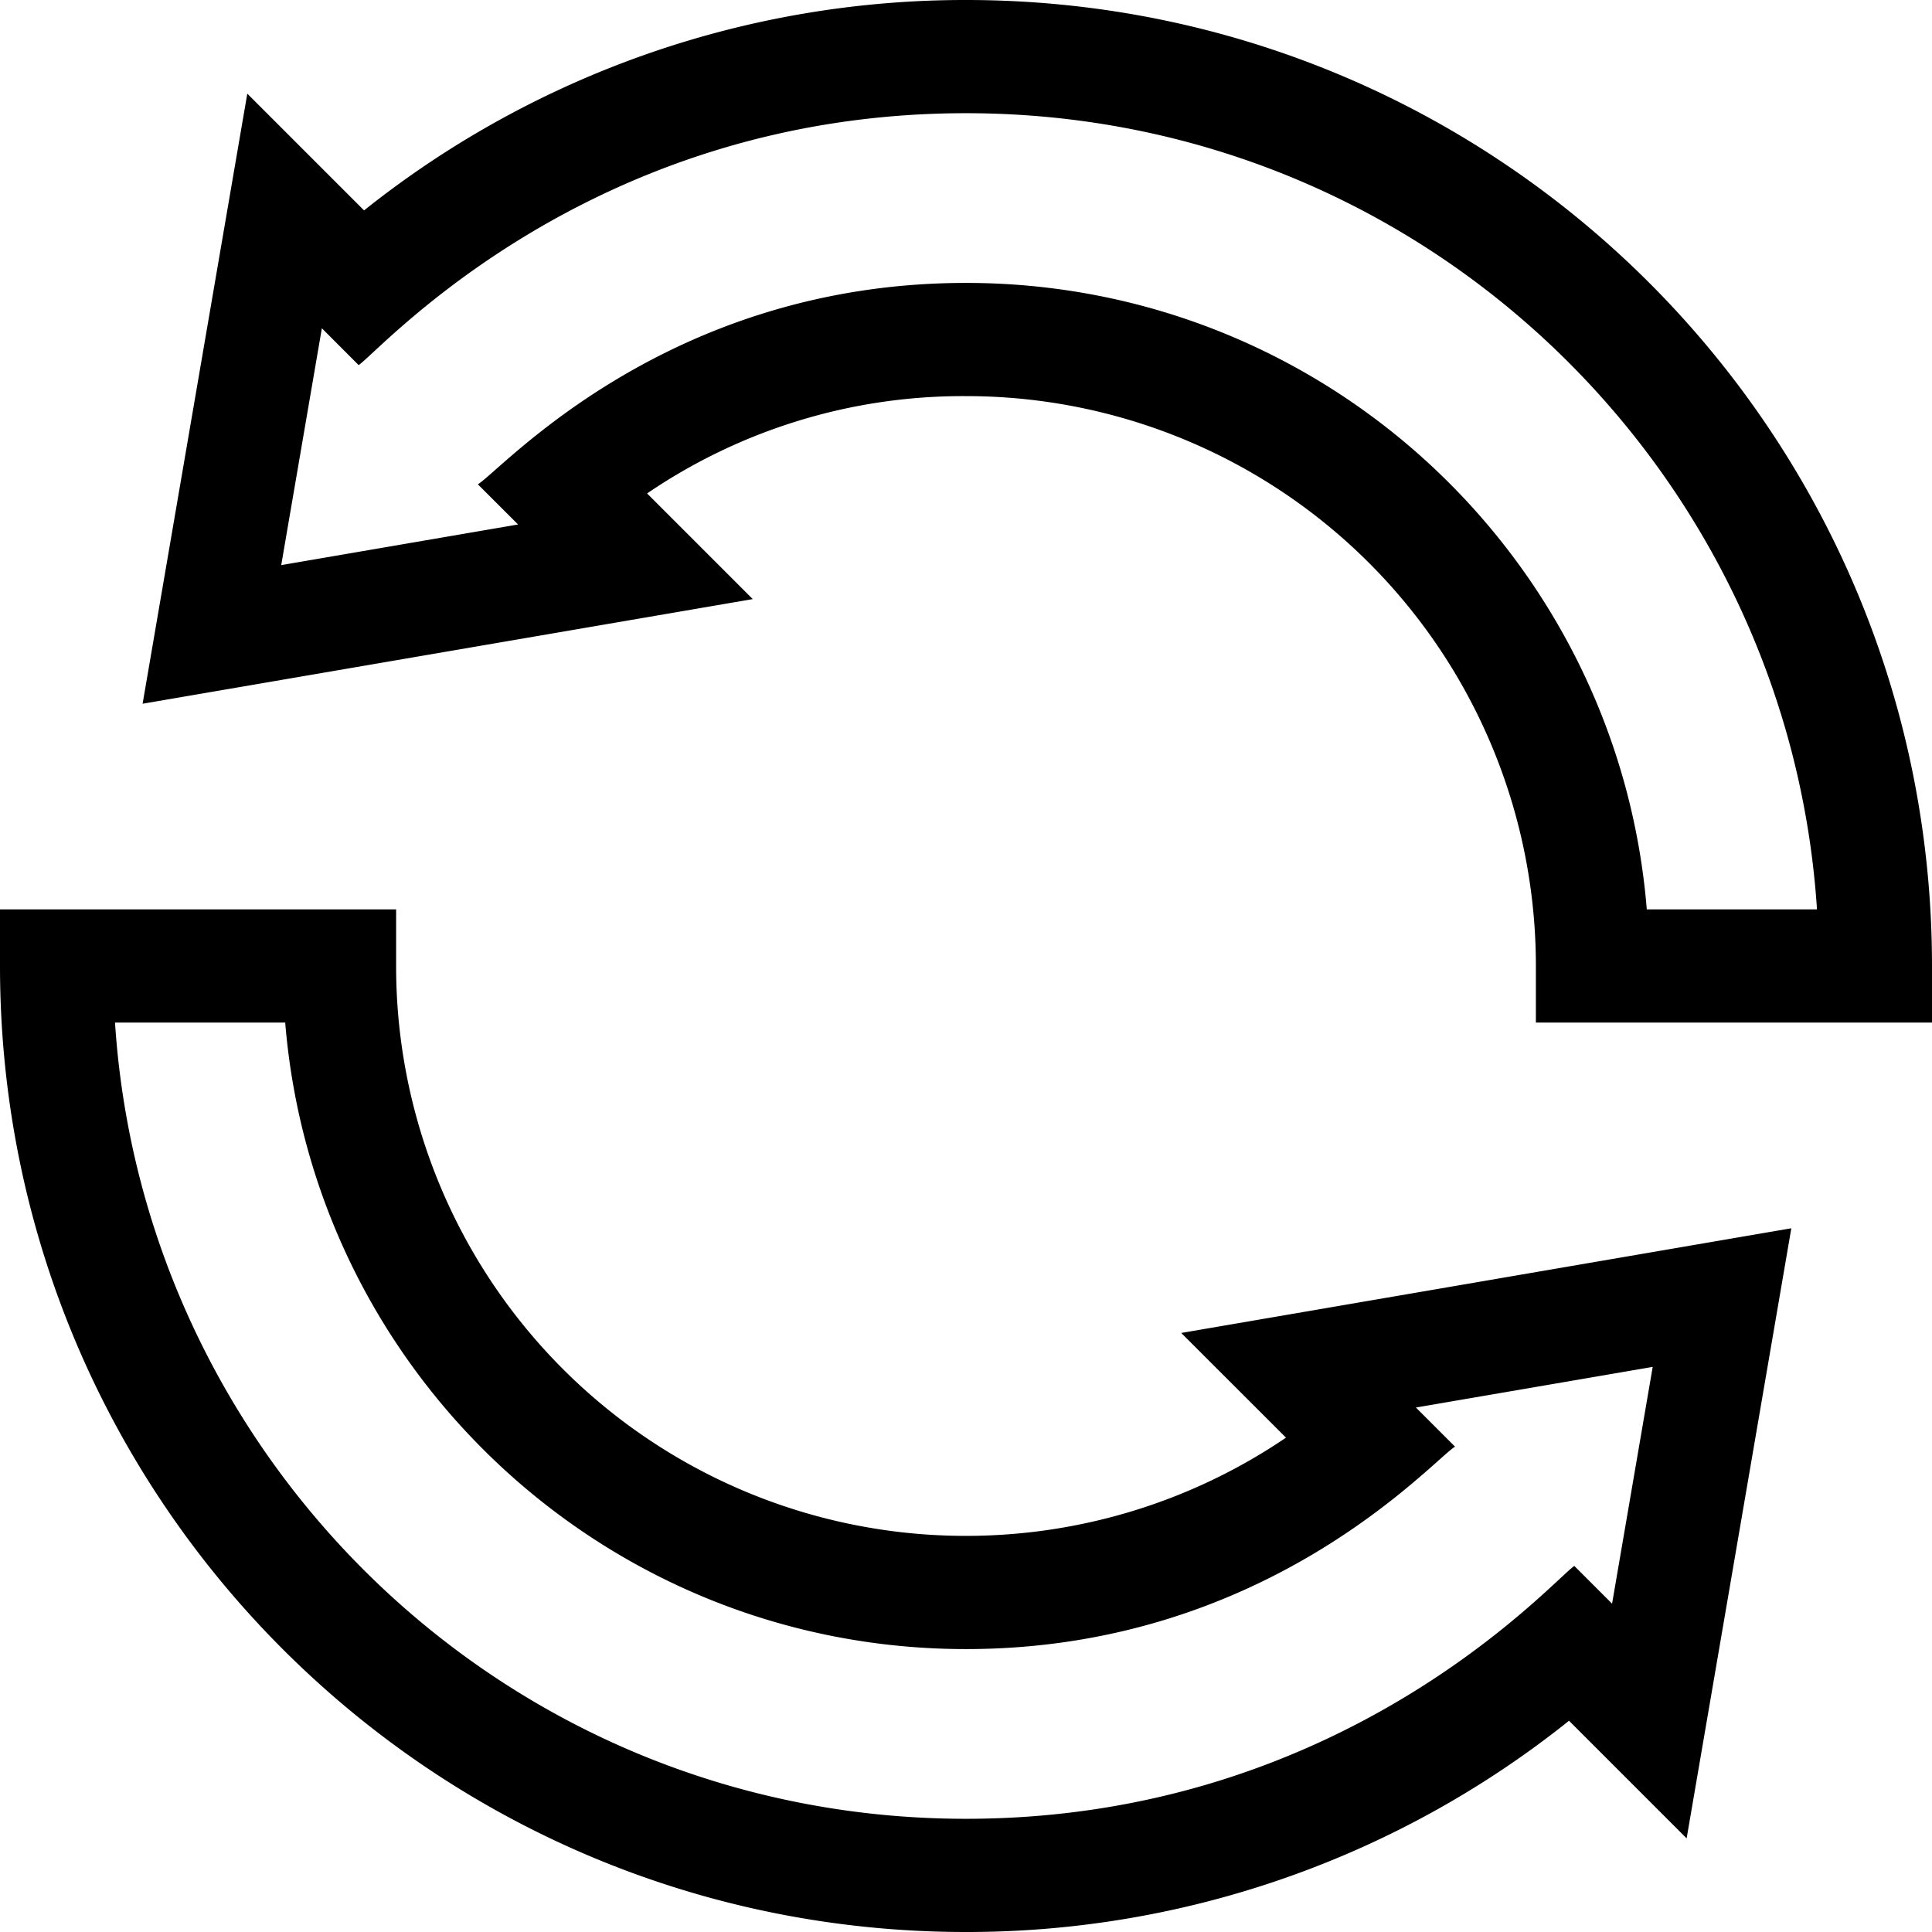 <svg xmlns="http://www.w3.org/2000/svg" xmlns:xlink="http://www.w3.org/1999/xlink" width="32" height="32"><defs><path id="a" d="M39.565 278.078l10.105-1.734-1.734 10.105-1.948-1.948A15.957 15.957 0 0 1 36 288c-8.844 0-16-7.158-16-16v-.938h6.561V272A9.434 9.434 0 0 0 36 281.439c1.9 0 3.747-.572 5.3-1.627zm4.535 1.883c-.387.24-3.124 3.353-8.1 3.353-5.947 0-10.803-4.576-11.276-10.377h-2.819c.473 7.27 6.512 13.188 14.095 13.188 6.28 0 9.747-3.98 10.076-4.188l.625.625.673-3.922-3.922.673zM36 256c8.844 0 16 7.157 16 16v.937h-6.561V272A9.434 9.434 0 0 0 36 262.561a9.293 9.293 0 0 0-5.282 1.612l1.75 1.75-10.106 1.733 1.734-10.105 1.934 1.934A15.959 15.959 0 0 1 36 256zm14.095 15.062c-.473-7.27-6.512-13.187-14.095-13.187-6.265 0-9.73 3.963-10.06 4.172l-.609-.61-.673 3.923 3.923-.673-.666-.665c.407-.251 3.128-3.336 8.085-3.336 5.947 0 10.803 4.576 11.276 10.376z"/></defs><use xlink:href="#a" opacity=".65" transform="translate(-20 -256)"/></svg>